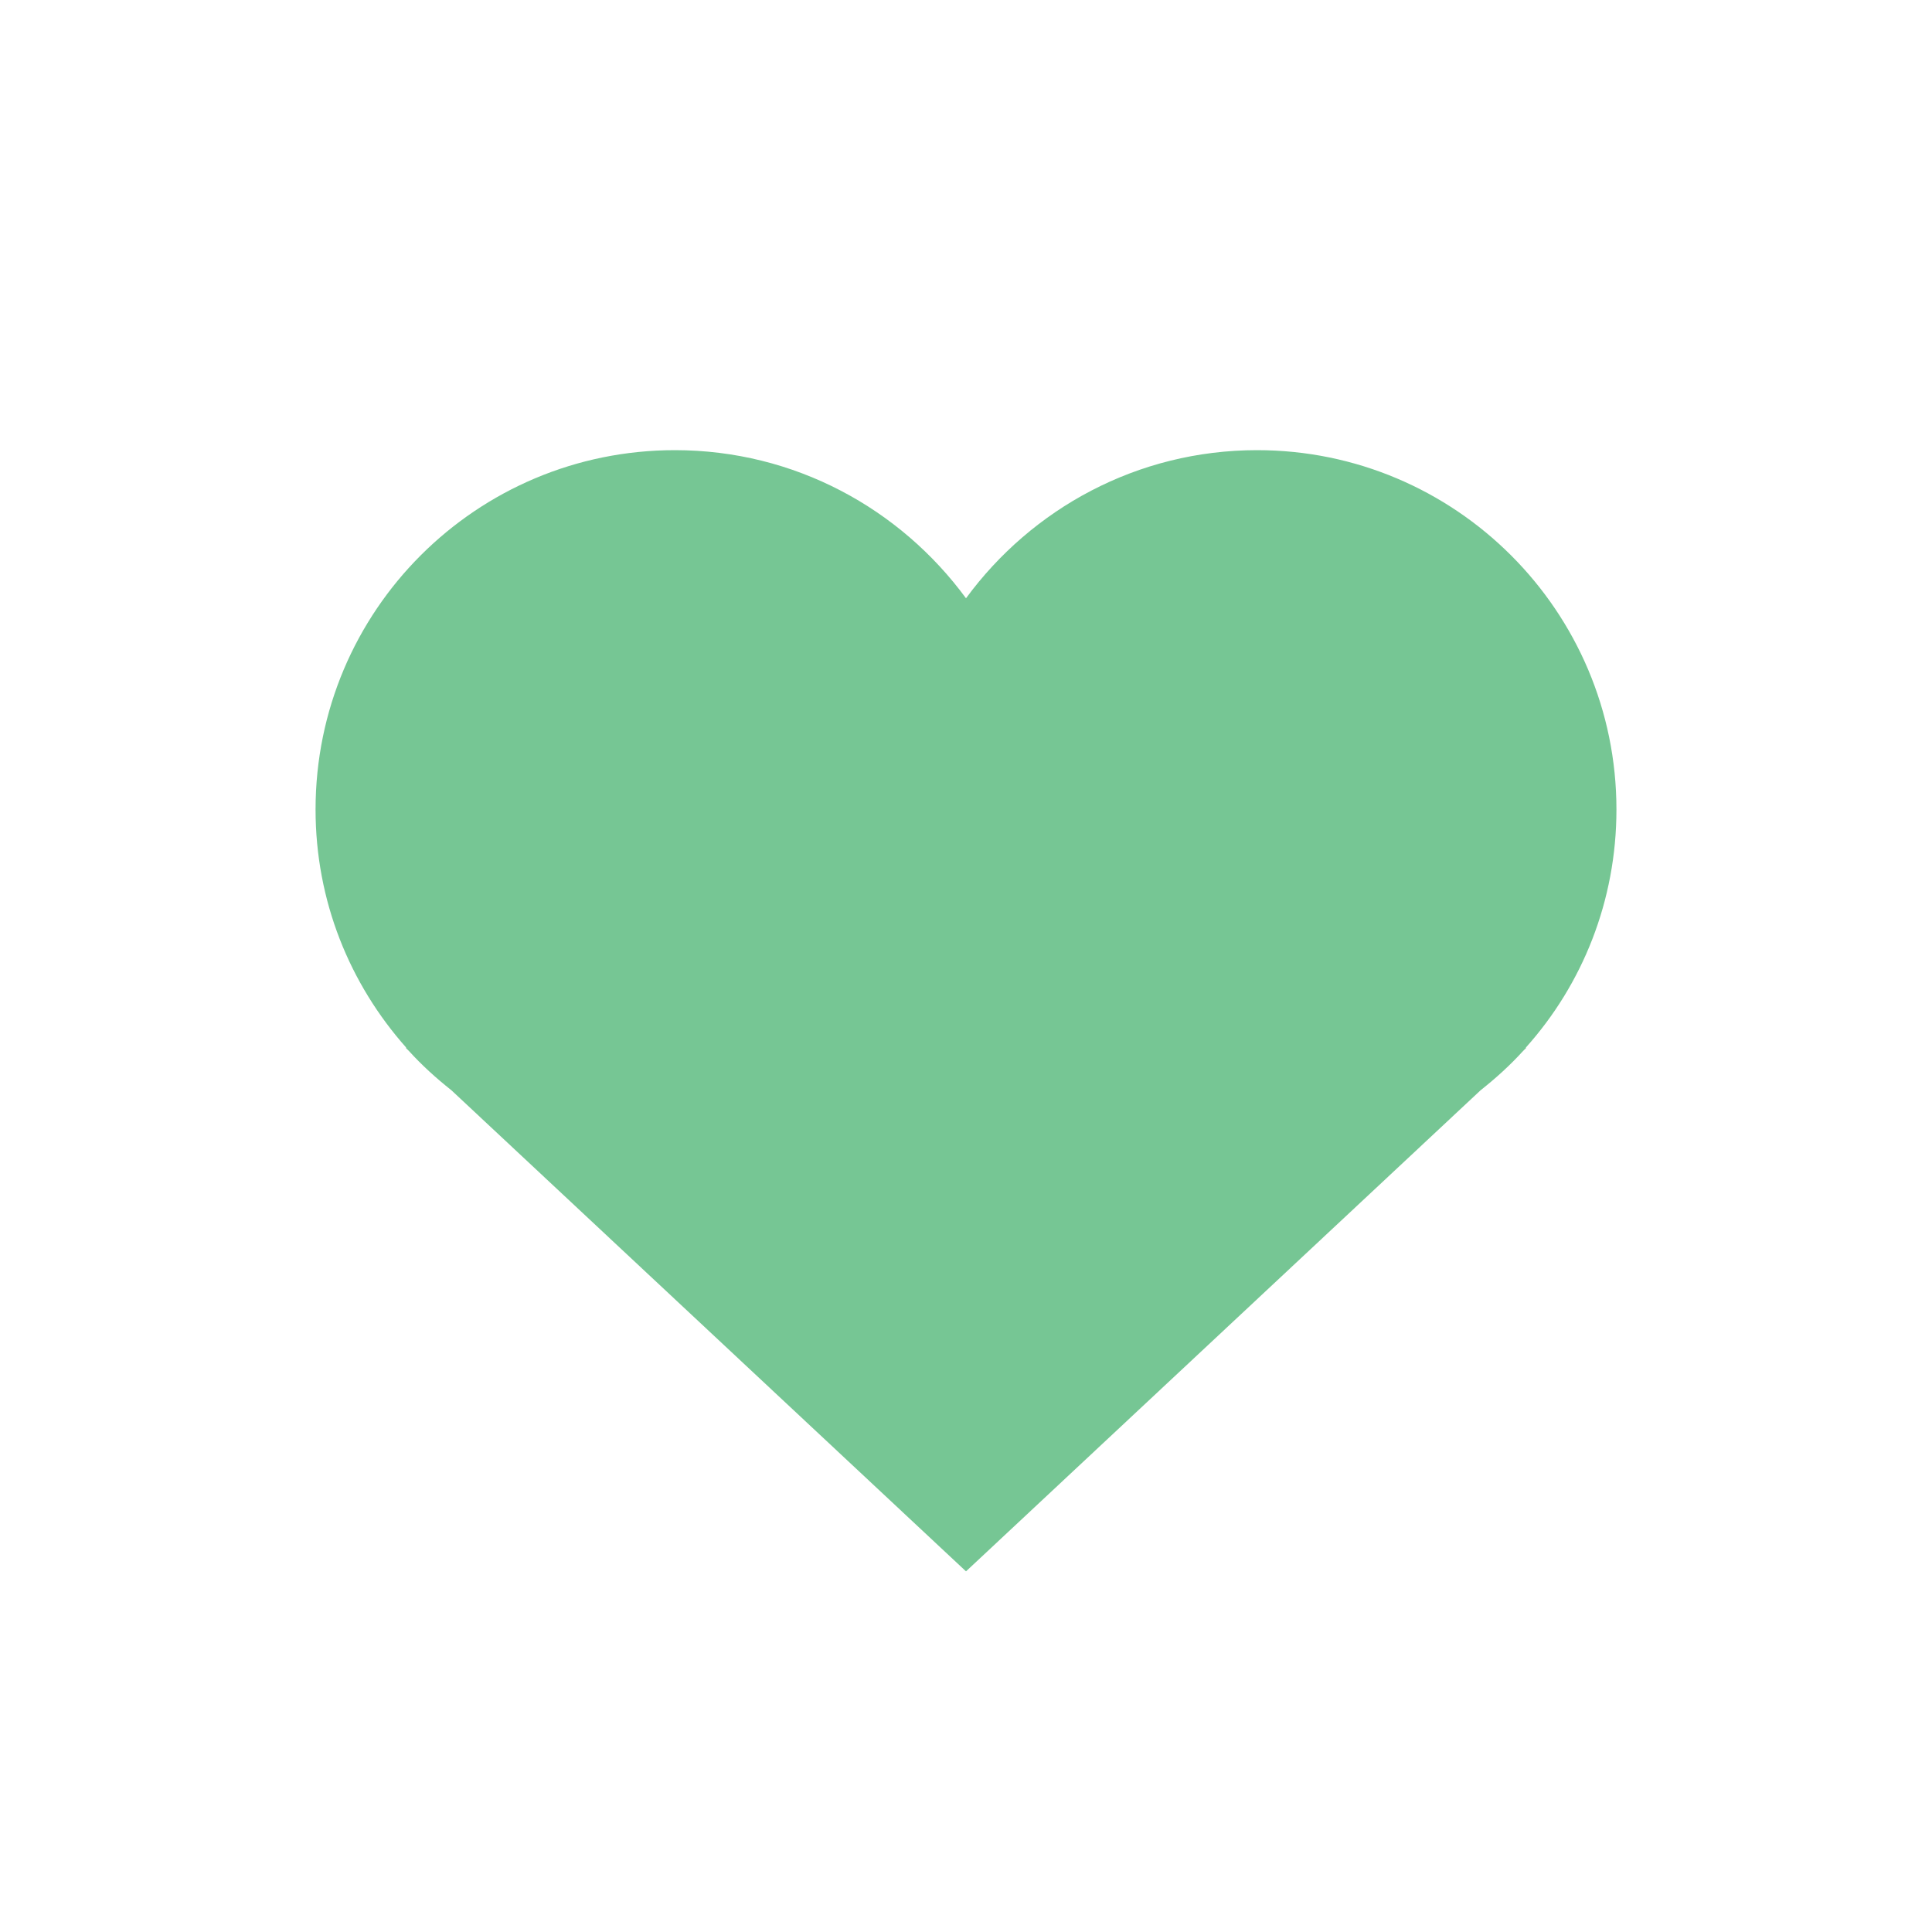 <?xml version="1.0" encoding="utf-8"?>
<!-- Generator: Adobe Illustrator 19.0.0, SVG Export Plug-In . SVG Version: 6.00 Build 0)  -->
<svg version="1.1" id="Layer_1" xmlns="http://www.w3.org/2000/svg" xmlns:xlink="http://www.w3.org/1999/xlink" x="0px" y="0px"
	 viewBox="0 0 300 300" style="enable-background:new 0 0 300 300;" xml:space="preserve">
<style type="text/css">
	.st0{fill:#76C694;}
</style>
<path id="XMLID_4_" class="st0" d="M251,125.7c0-30.8-25-55.8-55.8-55.8c-18.6,0-35,9.1-45.2,23c-10.2-13.9-26.6-23-45.2-23
	C74,69.9,49,94.8,49,125.7c0,14.2,5.3,27.1,14.1,37H63l0.5,0.5c2,2.2,4.2,4.2,6.6,6.1l79.9,74.7l79.9-74.7c2.4-1.9,4.6-3.9,6.6-6.1
	l0.5-0.5h-0.1C245.7,152.9,251,139.9,251,125.7z"/>
</svg>
